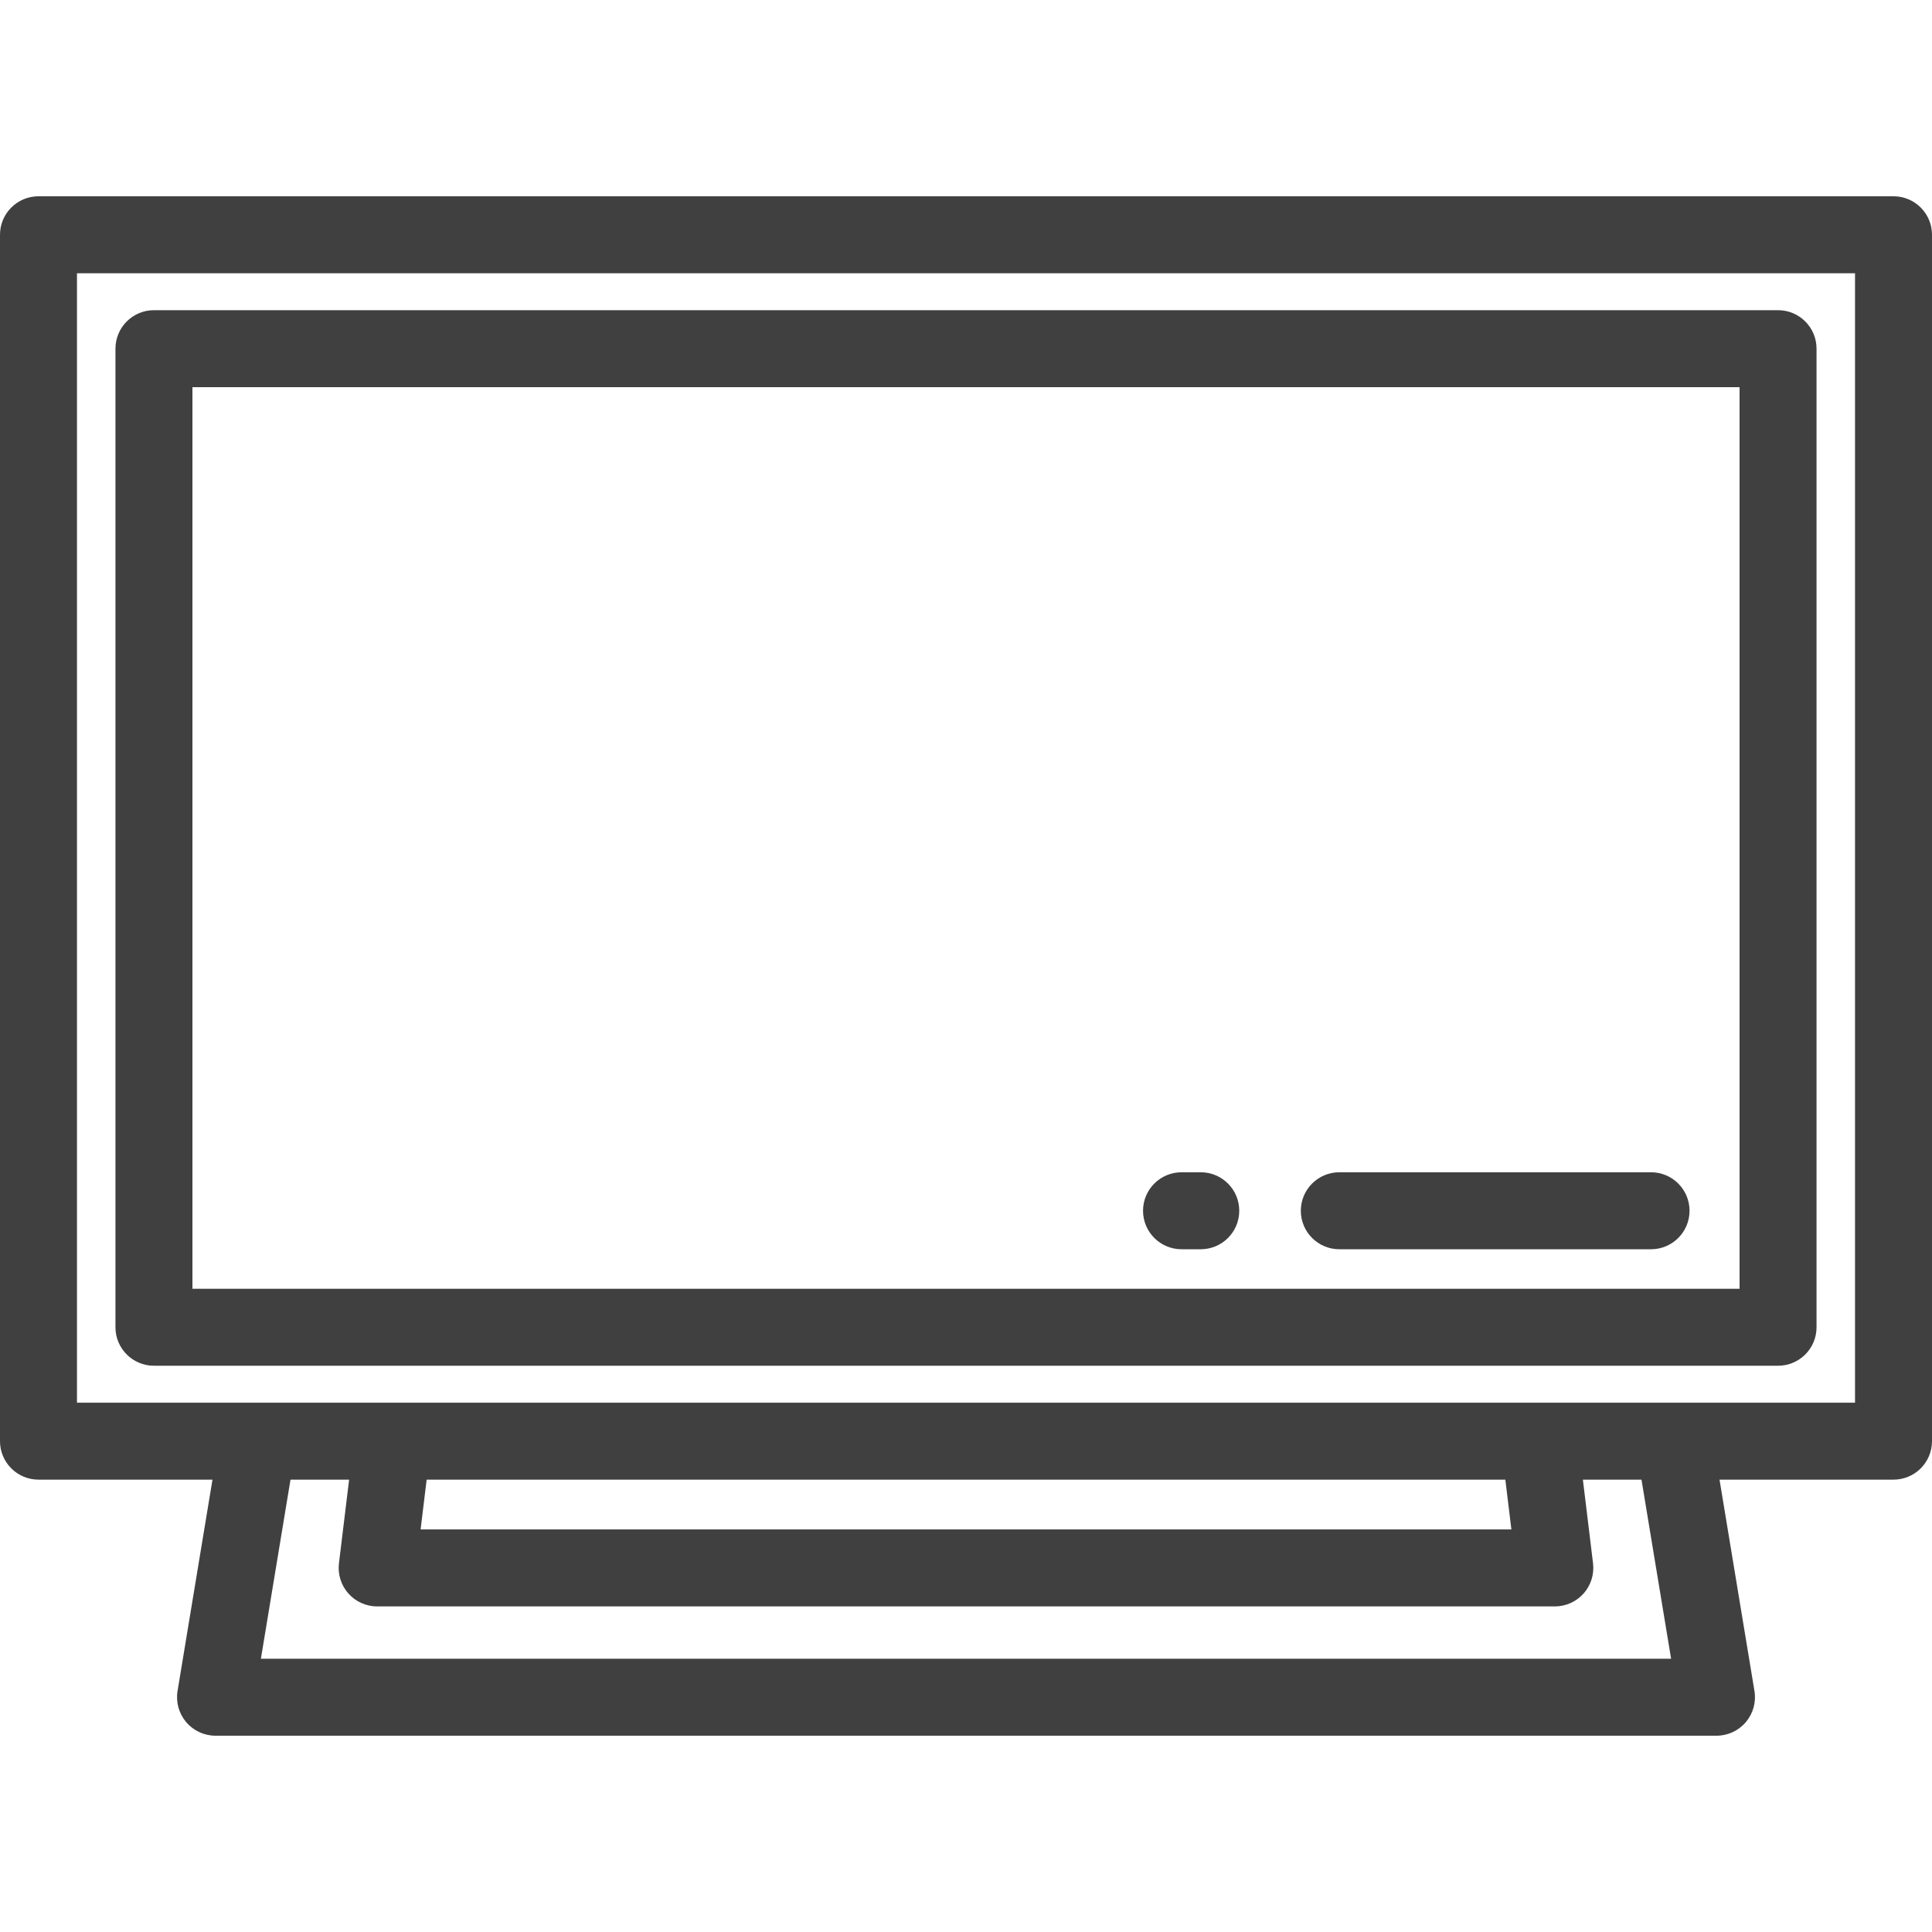 <?xml version="1.0" encoding="iso-8859-1"?>
<!-- Generator: Adobe Illustrator 19.0.0, SVG Export Plug-In . SVG Version: 6.00 Build 0)  -->
<svg version="1.1" id="Layer_1" xmlns="http://www.w3.org/2000/svg" xmlns:xlink="http://www.w3.org/1999/xlink" x="0px" y="0px" fill='rgba(0,0,0,0.75)'
	 viewBox="0 0 512 512" style="enable-background:new 0 0 512 512;" xml:space="preserve">
<g>
	<g>
		<path d="M501.801,52.016H10.199C4.566,52.016,0,56.582,0,62.215v319.706c0,5.633,4.566,10.199,10.199,10.199h46.112l-9.258,56.001
			c-0.489,2.955,0.347,5.977,2.285,8.261c1.938,2.285,4.782,3.601,7.778,3.601h397.769c2.997,0,5.84-1.318,7.778-3.601
			c1.938-2.284,2.773-5.306,2.285-8.261l-9.258-56.001h46.112c5.632,0,10.199-4.566,10.199-10.199V62.215
			C512,56.582,507.433,52.016,501.801,52.016z M69.139,439.586l7.846-47.465h15.533l-2.693,22.168
			c-0.352,2.898,0.555,5.807,2.491,7.993c1.936,2.185,4.715,3.436,7.634,3.436h312.096c2.919,0,5.698-1.251,7.634-3.436
			c1.935-2.186,2.843-5.096,2.49-7.993l-2.692-22.168h15.532l7.849,47.465H69.139z M111.465,405.318l1.603-13.198h285.864
			l1.602,13.198H111.465z M491.602,371.722H20.398V72.414h471.203V371.722z"/>
	</g>
</g>
<g>
	<g>
		<path d="M471.203,82.203H40.797c-5.633,0-10.199,4.566-10.199,10.199v259.334c0,5.633,4.566,10.199,10.199,10.199h430.406
			c5.632,0,10.199-4.566,10.199-10.199V92.402C481.402,86.769,476.835,82.203,471.203,82.203z M461.004,341.537H50.996V102.601
			h410.008V341.537z"/>
	</g>
</g>
<g>
	<g>
		<path d="M318.215,310.665h-5.1c-5.632,0-10.199,4.566-10.199,10.199c0,5.633,4.567,10.199,10.199,10.199h5.1
			c5.632,0,10.199-4.566,10.199-10.199C328.414,315.231,323.847,310.665,318.215,310.665z"/>
	</g>
</g>
<g>
	<g>
		<path d="M437.546,310.665h-82.614c-5.632,0-10.199,4.566-10.199,10.199c0,5.633,4.567,10.199,10.199,10.199h82.614
			c5.632,0,10.199-4.566,10.199-10.199C447.745,315.231,443.178,310.665,437.546,310.665z"/>
	</g>
</g>
<g>
</g>
<g>
</g>
<g>
</g>
<g>
</g>
<g>
</g>
<g>
</g>
<g>
</g>
<g>
</g>
<g>
</g>
<g>
</g>
<g>
</g>
<g>
</g>
<g>
</g>
<g>
</g>
<g>
</g>
</svg>
